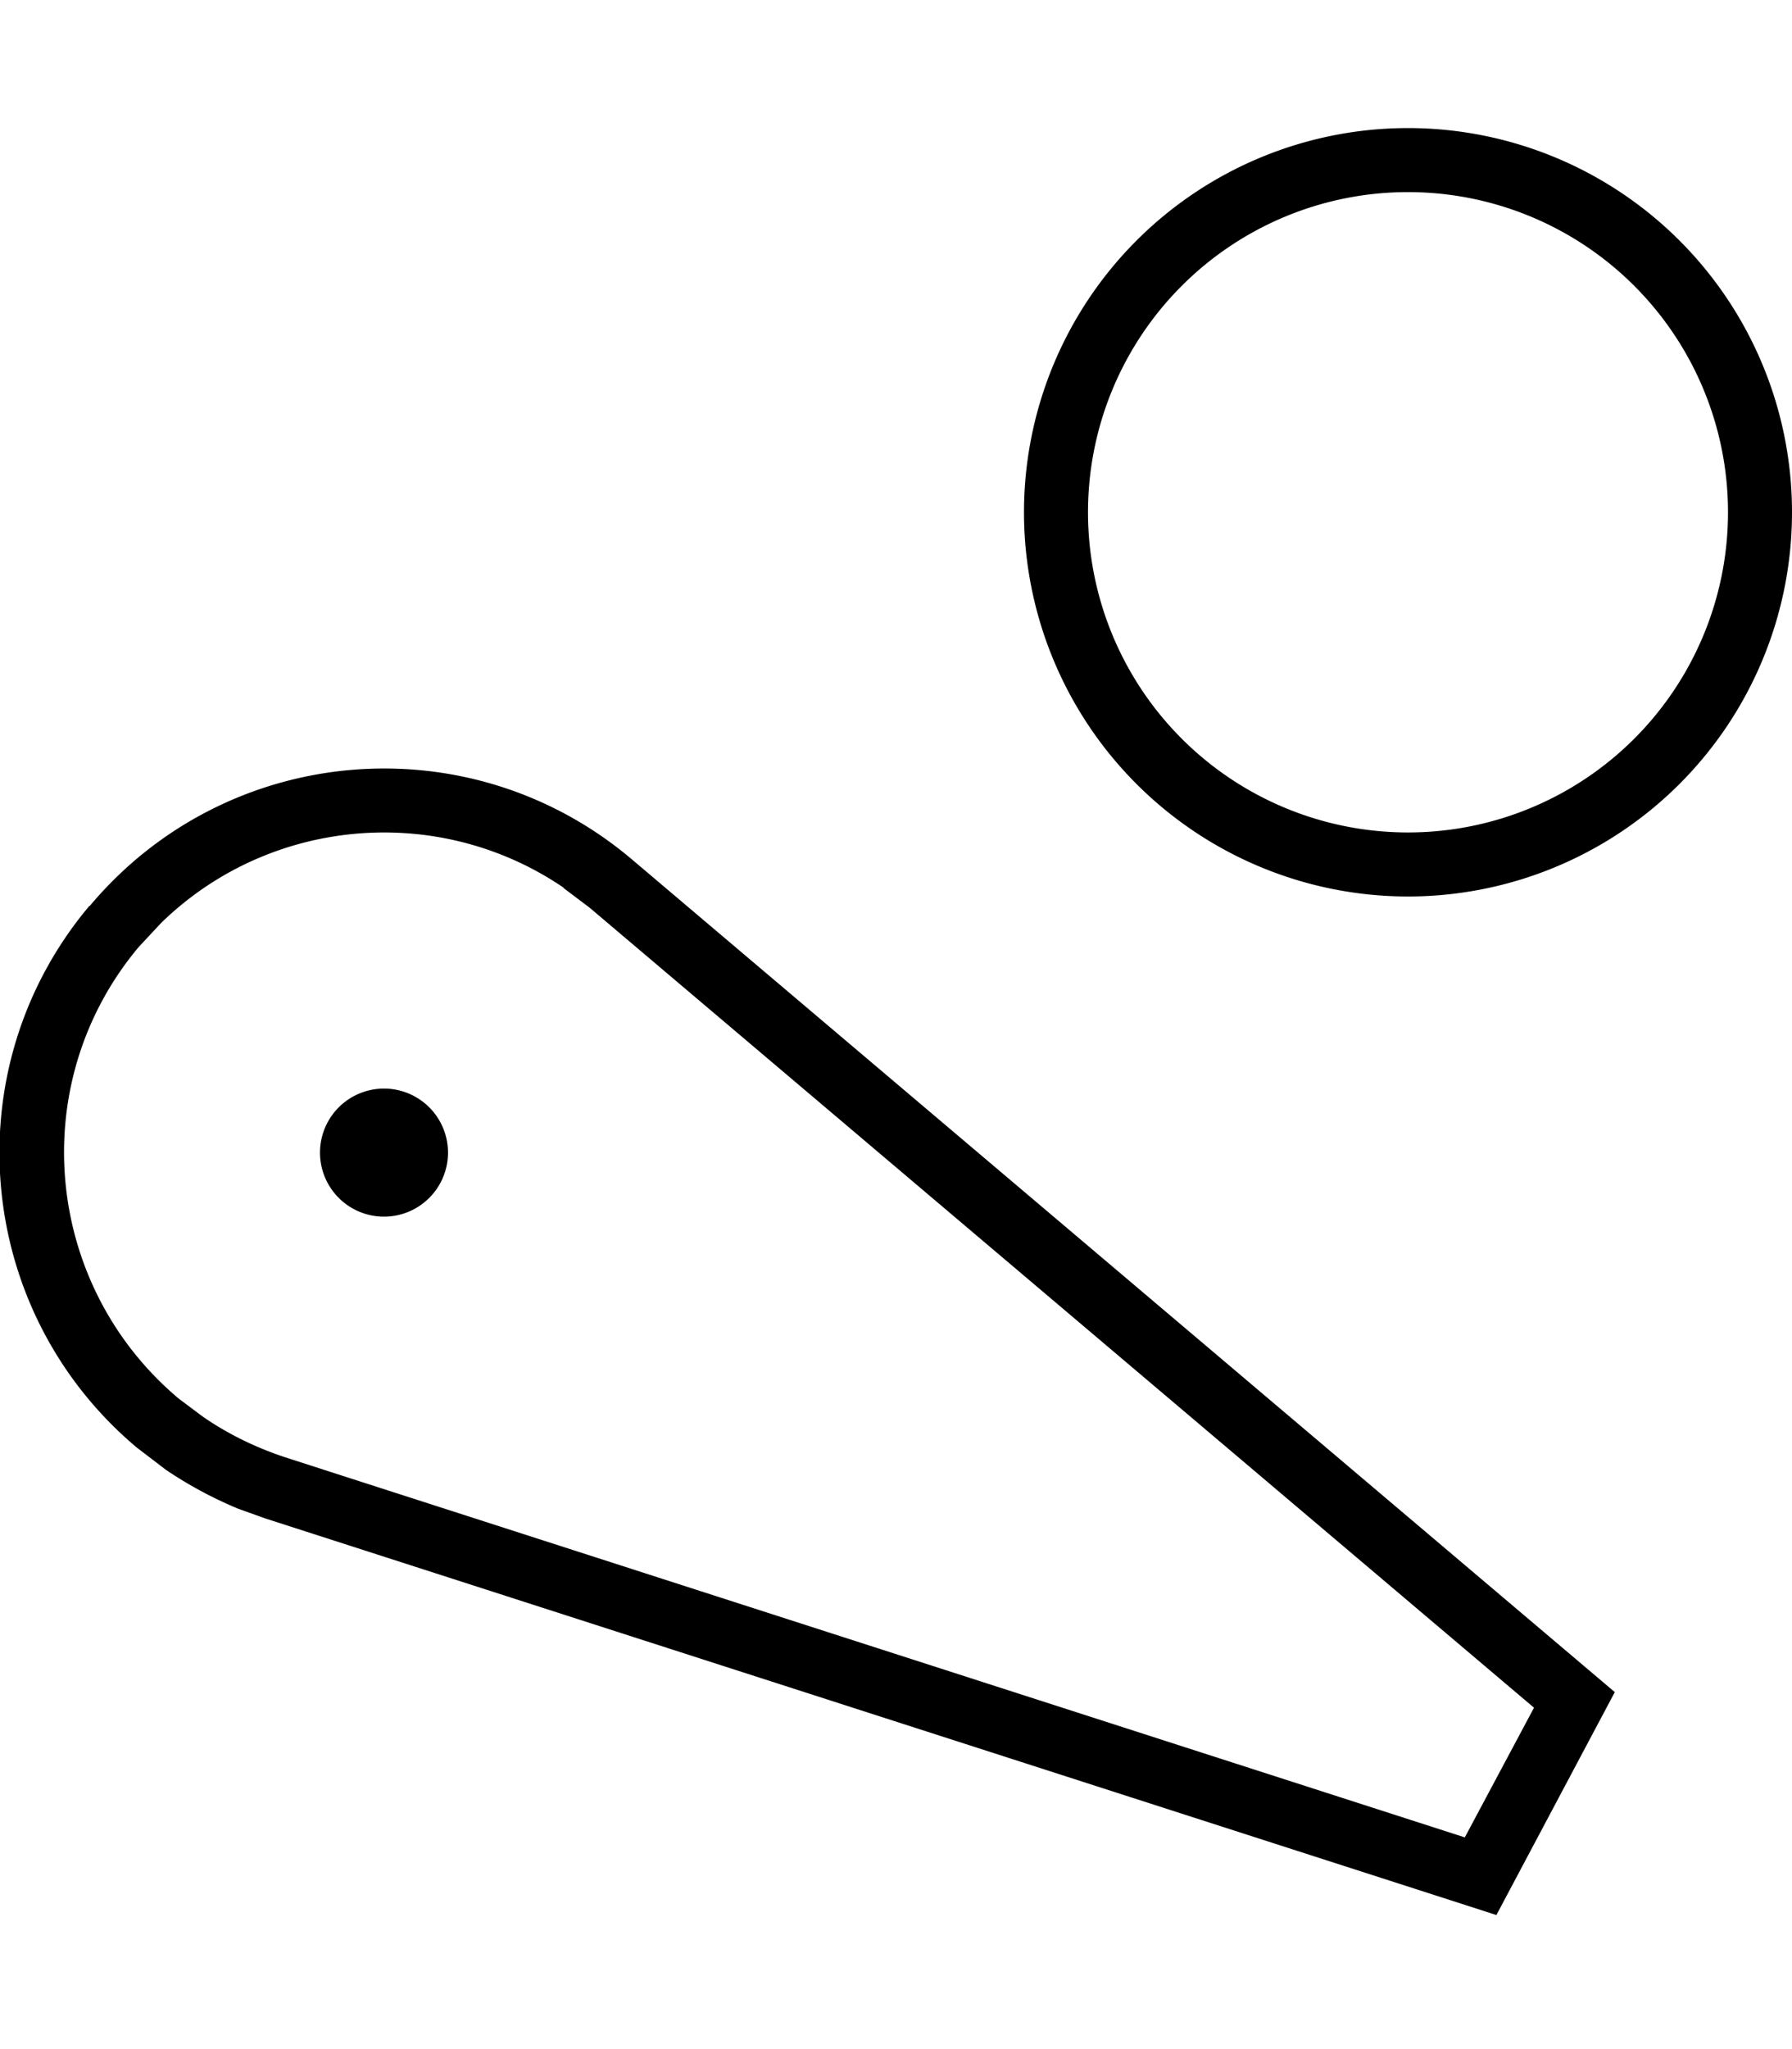 <svg xmlns="http://www.w3.org/2000/svg" viewBox="0 0 448 512"><!--! Font Awesome Pro 7.0.1 by @fontawesome - https://fontawesome.com License - https://fontawesome.com/license (Commercial License) Copyright 2025 Fonticons, Inc. --><path fill="currentColor" d="M22.5 226.3c34.1-40.6 94.6-45.9 135.2-11.8l246 208.3 0 0-29.6 55.7-307.8-99.1-6.7-2.4c-6.5-2.7-12.6-6-18.2-9.8l-7.2-5.5c-40.6-34.1-46-94.7-11.9-135.3zm118.4-4.5c-31.3-21.3-73.5-17.6-100.6 8.8l-5.6 6c-28.4 33.8-23.9 84.3 9.9 112.8l6 4.5c6.2 4.3 13.1 7.7 20.6 10.2l0 0 295 95 17.3-32.4-236.1-199.9-6.5-4.9zM96 304a16 16 0 1 1 0-32 16 16 0 1 1 0 32zm256-80a96 96 0 1 1 0-192 96 96 0 1 1 0 192zm0-176a80 80 0 1 0 0 160 80 80 0 1 0 0-160z"/></svg>